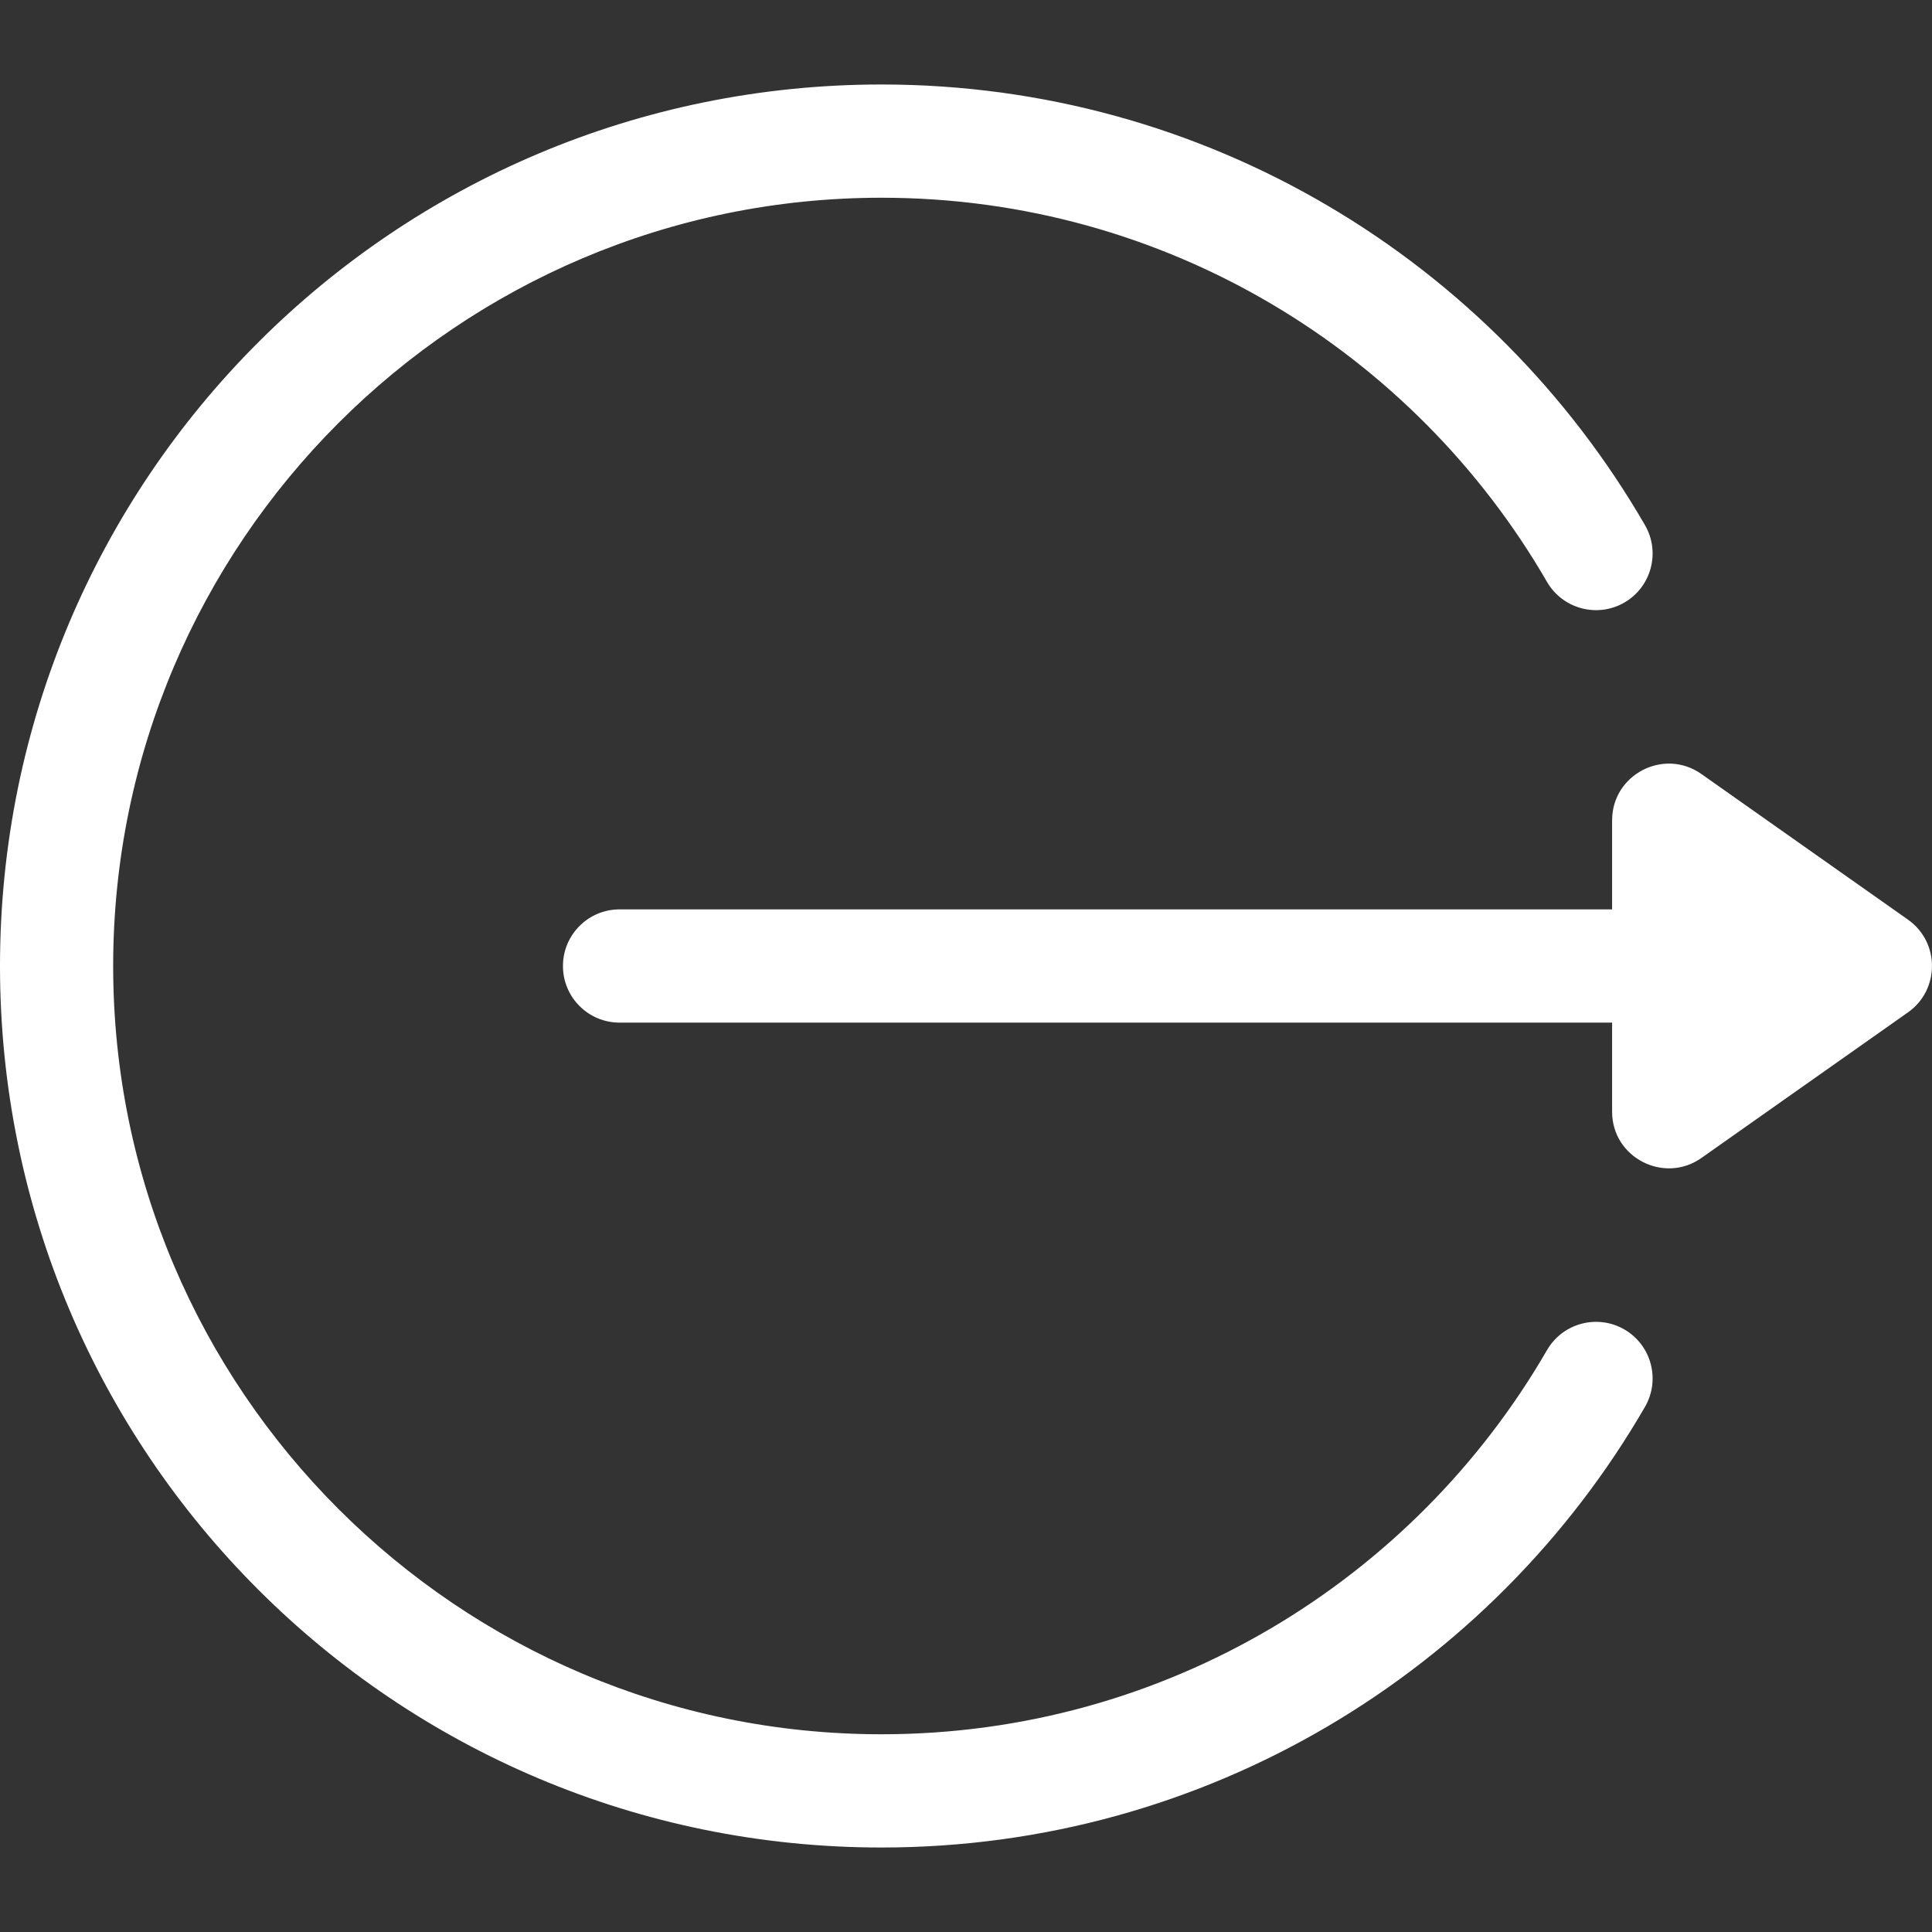 <svg width="26" height="26" viewBox="0 0 26 26" fill="none" xmlns="http://www.w3.org/2000/svg">
<rect x="0" y="0" width="26" height="26" fill="#333333" stroke="none"/>
<g clip-path="url(#clip0)">
<path d="M25.678 12.377L22.896 10.416C22.392 10.061 21.695 10.423 21.695 11.039V12.238H8.338C7.917 12.238 7.576 12.579 7.576 13C7.576 13.421 7.917 13.762 8.338 13.762H21.695V14.961C21.695 15.581 22.396 15.936 22.896 15.584L25.678 13.623C26.103 13.323 26.111 12.684 25.678 12.377Z" fill="white"/>
<path d="M21.86 17.891C21.496 17.681 21.03 17.805 20.819 18.169C19.03 21.262 15.685 23.339 11.863 23.339C6.162 23.339 1.523 18.701 1.523 13C1.523 7.299 6.162 2.661 11.863 2.661C15.687 2.661 19.031 4.739 20.819 7.831C21.03 8.195 21.496 8.319 21.86 8.109C22.224 7.898 22.348 7.432 22.138 7.068C20.08 3.51 16.236 1.137 11.863 1.137C5.306 1.137 0 6.443 0 13C0 19.556 5.306 24.863 11.863 24.863C16.238 24.863 20.081 22.488 22.138 18.932C22.348 18.568 22.224 18.102 21.86 17.891Z" fill="white"/>
</g>
<defs>
<clipPath id="clip0">
<rect width="26" height="26" fill="white"/>
</clipPath>
</defs>
</svg>
